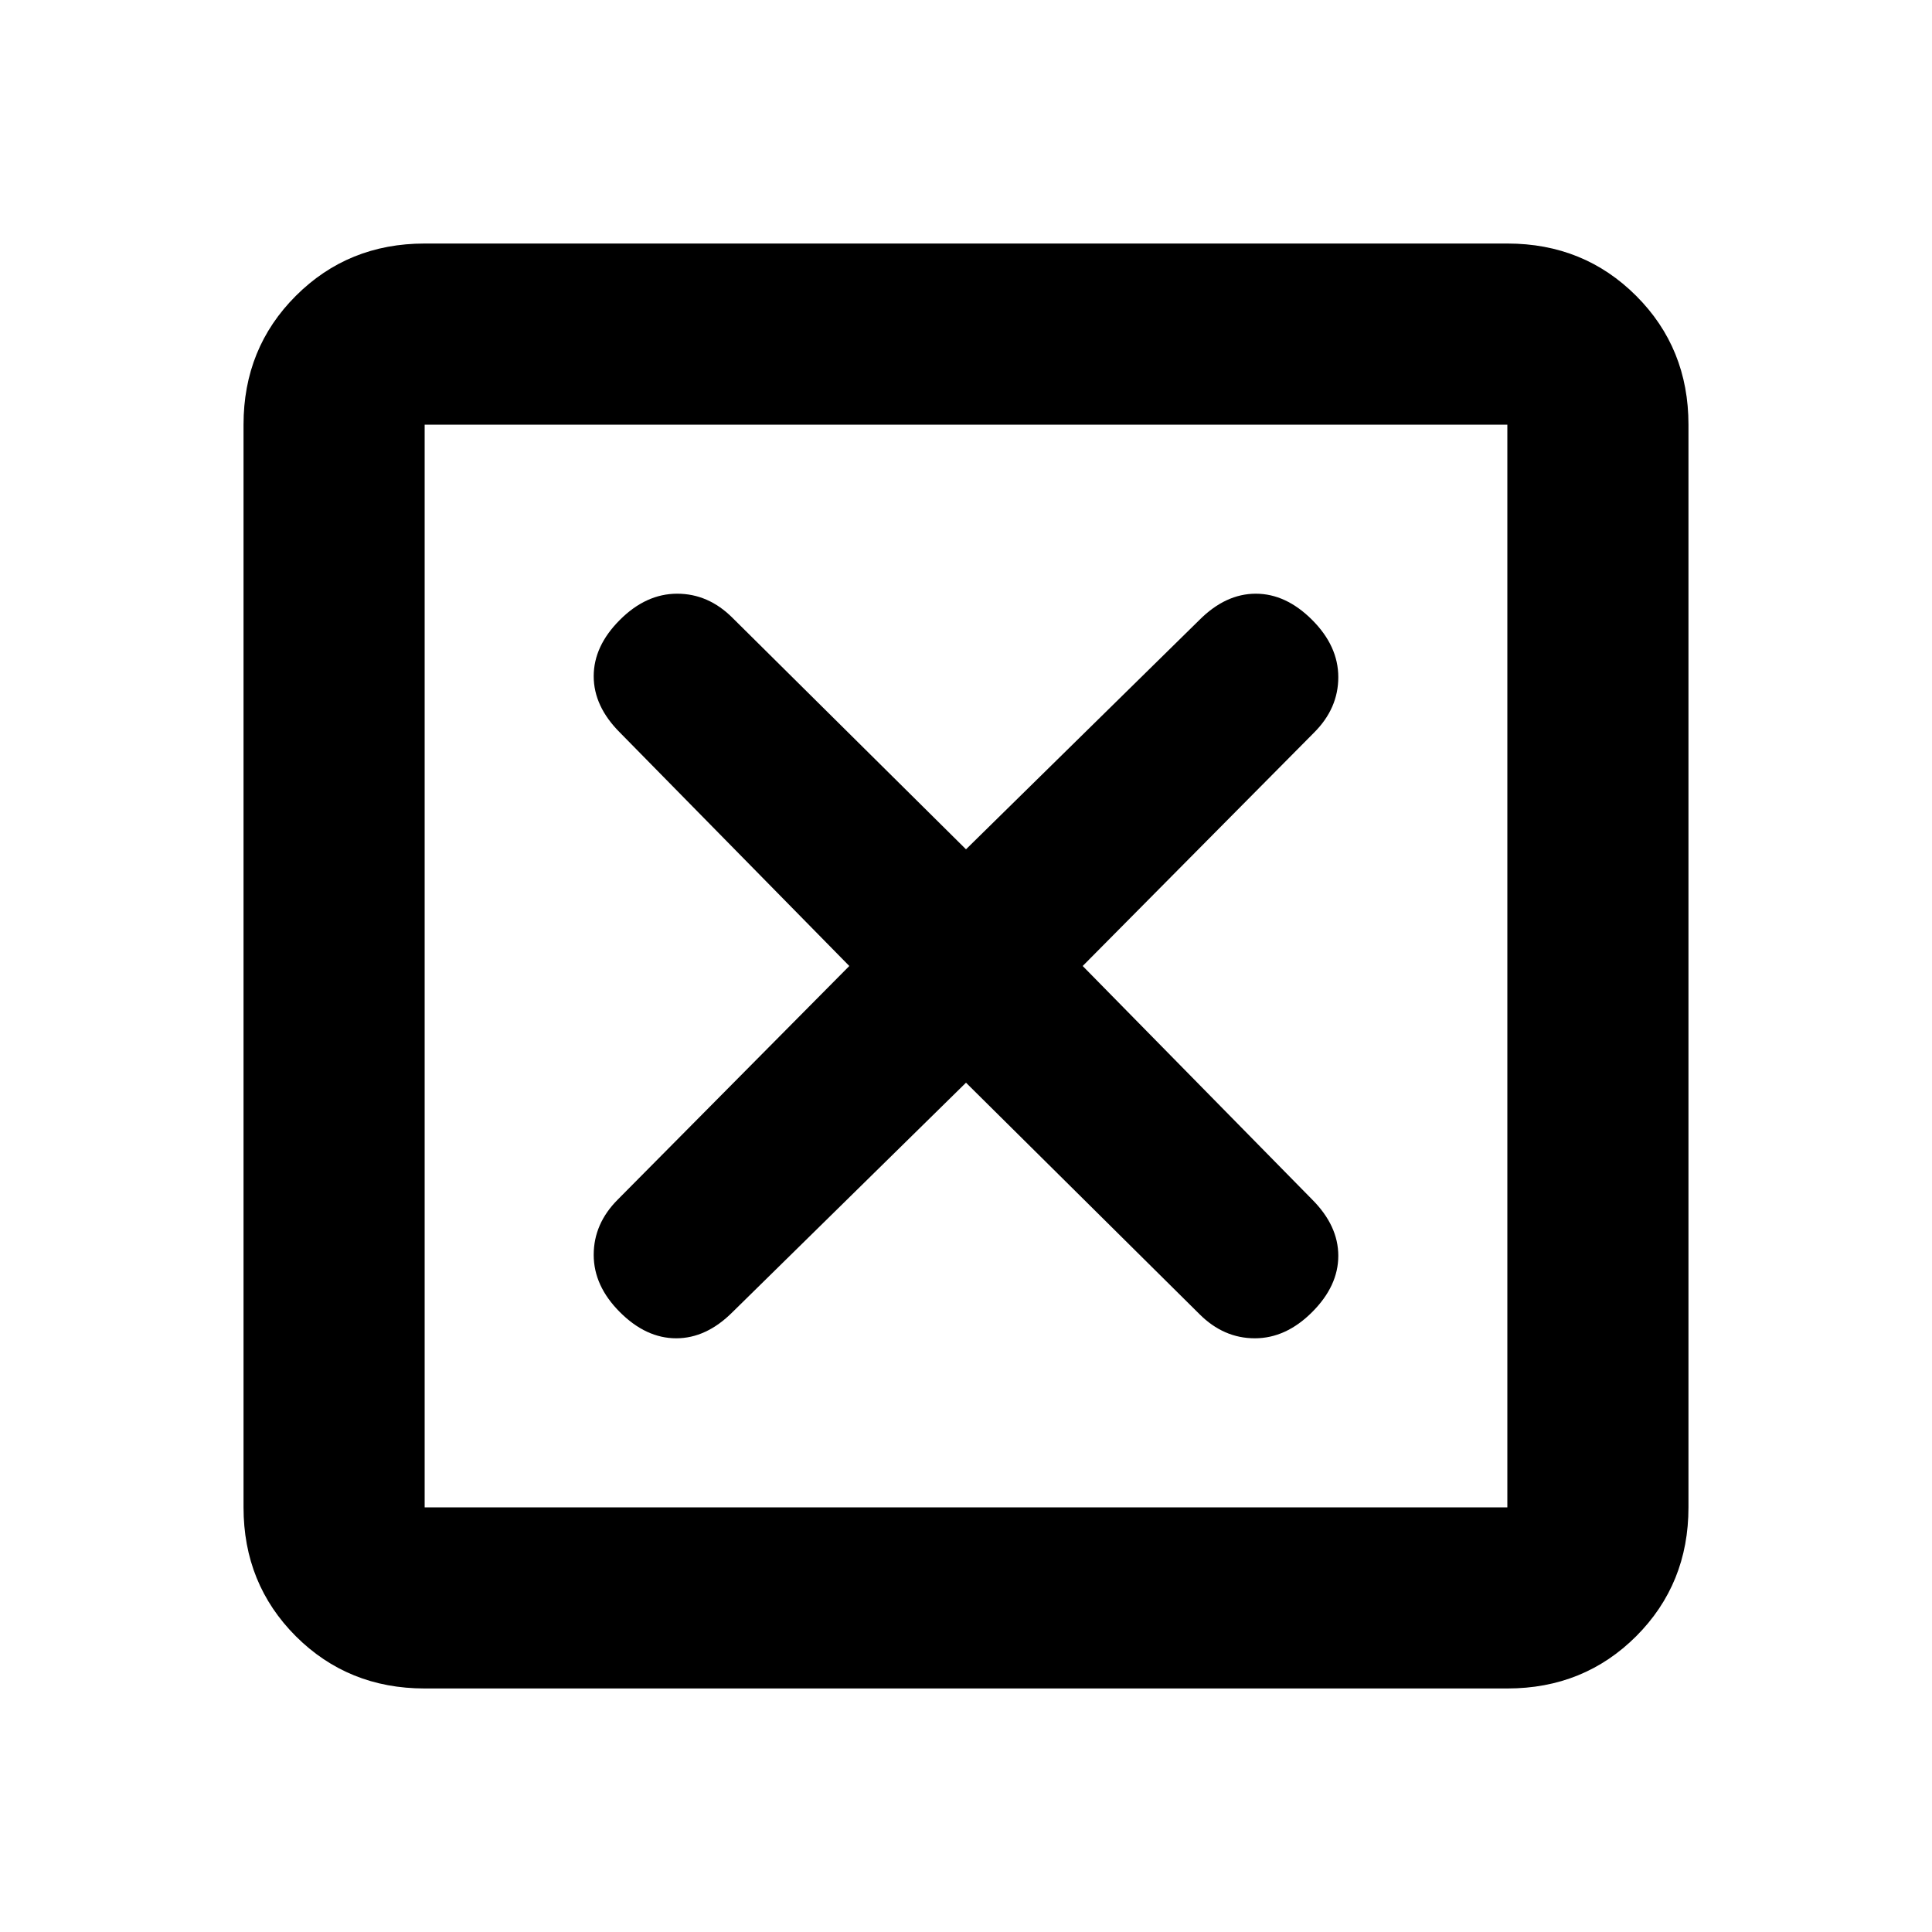 <svg xmlns="http://www.w3.org/2000/svg" height="20" width="20"><path d="M4.396 15.604H15.604V4.396H4.396ZM4.396 17.479Q3.604 17.479 3.062 16.938Q2.521 16.396 2.521 15.604V4.396Q2.521 3.604 3.062 3.063Q3.604 2.521 4.396 2.521H15.604Q16.396 2.521 16.938 3.063Q17.479 3.604 17.479 4.396V15.604Q17.479 16.396 16.938 16.938Q16.396 17.479 15.604 17.479ZM6.417 13.583Q6.688 13.854 7 13.854Q7.312 13.854 7.583 13.583L10 11.208L12.417 13.604Q12.667 13.854 12.99 13.854Q13.312 13.854 13.583 13.583Q13.854 13.312 13.854 13Q13.854 12.688 13.583 12.417L11.208 10L13.604 7.583Q13.854 7.333 13.854 7.01Q13.854 6.688 13.583 6.417Q13.312 6.146 13 6.146Q12.688 6.146 12.417 6.417L10 8.792L7.583 6.396Q7.333 6.146 7.01 6.146Q6.688 6.146 6.417 6.417Q6.146 6.688 6.146 7Q6.146 7.312 6.417 7.583L8.792 10L6.396 12.417Q6.146 12.667 6.146 12.99Q6.146 13.312 6.417 13.583ZM4.396 15.604V4.396V15.604Z"/></svg>